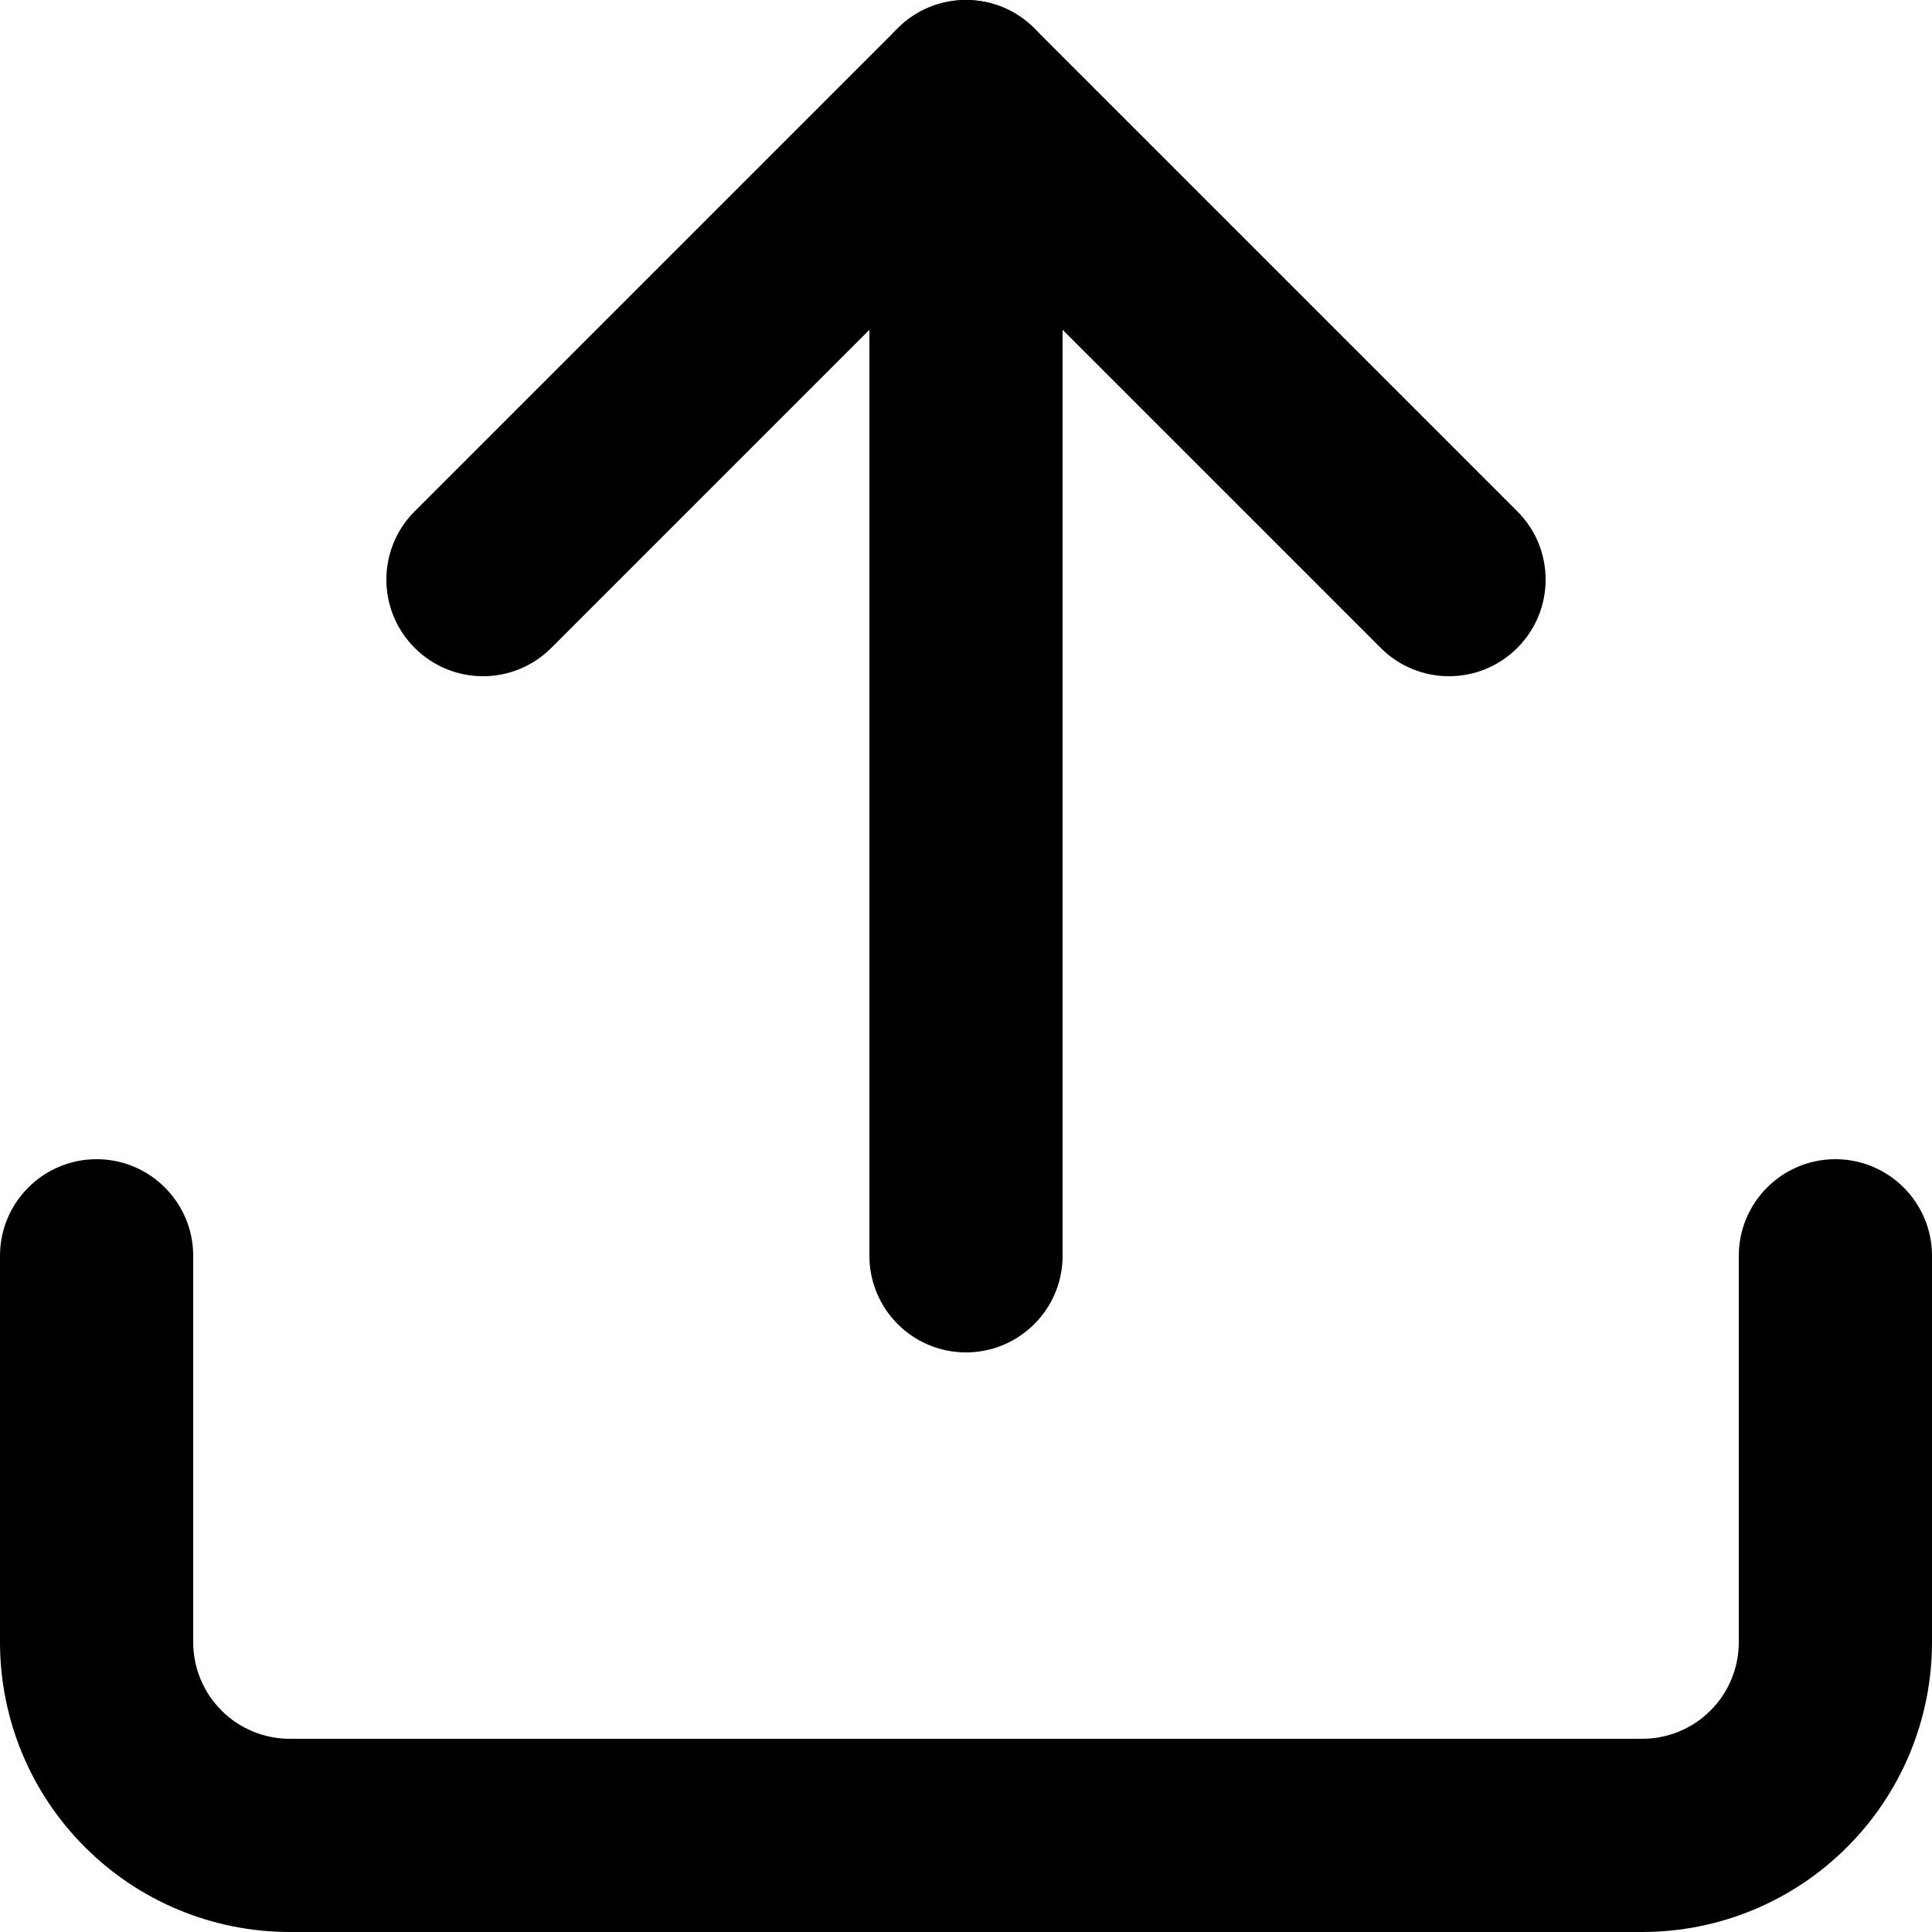 <svg width="20" height="20" viewBox="0 0 20 20" fill="currentColor" xmlns="http://www.w3.org/2000/svg">
<path fill-rule="evenodd" clip-rule="evenodd" d="M2 17C2 17.265 2.105 17.52 2.293 17.707C2.48 17.895 2.735 18 3 18L17 18C17.265 18 17.52 17.895 17.707 17.707C17.895 17.52 18 17.265 18 17L18 13C18 12.448 18.448 12 19 12C19.552 12 20 12.448 20 13L20 17C20 17.796 19.684 18.559 19.121 19.121C18.559 19.684 17.796 20 17 20L3 20C2.204 20 1.441 19.684 0.879 19.121C0.316 18.559 -9.63552e-08 17.796 -1.31134e-07 17L-3.0598e-07 13C-3.30121e-07 12.448 0.448 12 1 12C1.552 12 2 12.448 2 13L2 17Z" />
<path fill-rule="evenodd" clip-rule="evenodd" d="M4.293 6.707C3.902 6.317 3.902 5.683 4.293 5.293L9.293 0.293C9.683 -0.098 10.317 -0.098 10.707 0.293L15.707 5.293C16.098 5.683 16.098 6.317 15.707 6.707C15.317 7.098 14.683 7.098 14.293 6.707L10 2.414L5.707 6.707C5.317 7.098 4.683 7.098 4.293 6.707Z" />
<path fill-rule="evenodd" clip-rule="evenodd" d="M10 14C9.448 14 9 13.552 9 13L9 1C9 0.448 9.448 -4.12973e-07 10 -4.37114e-07C10.552 -4.61255e-07 11 0.448 11 1L11 13C11 13.552 10.552 14 10 14Z" />
</svg>
